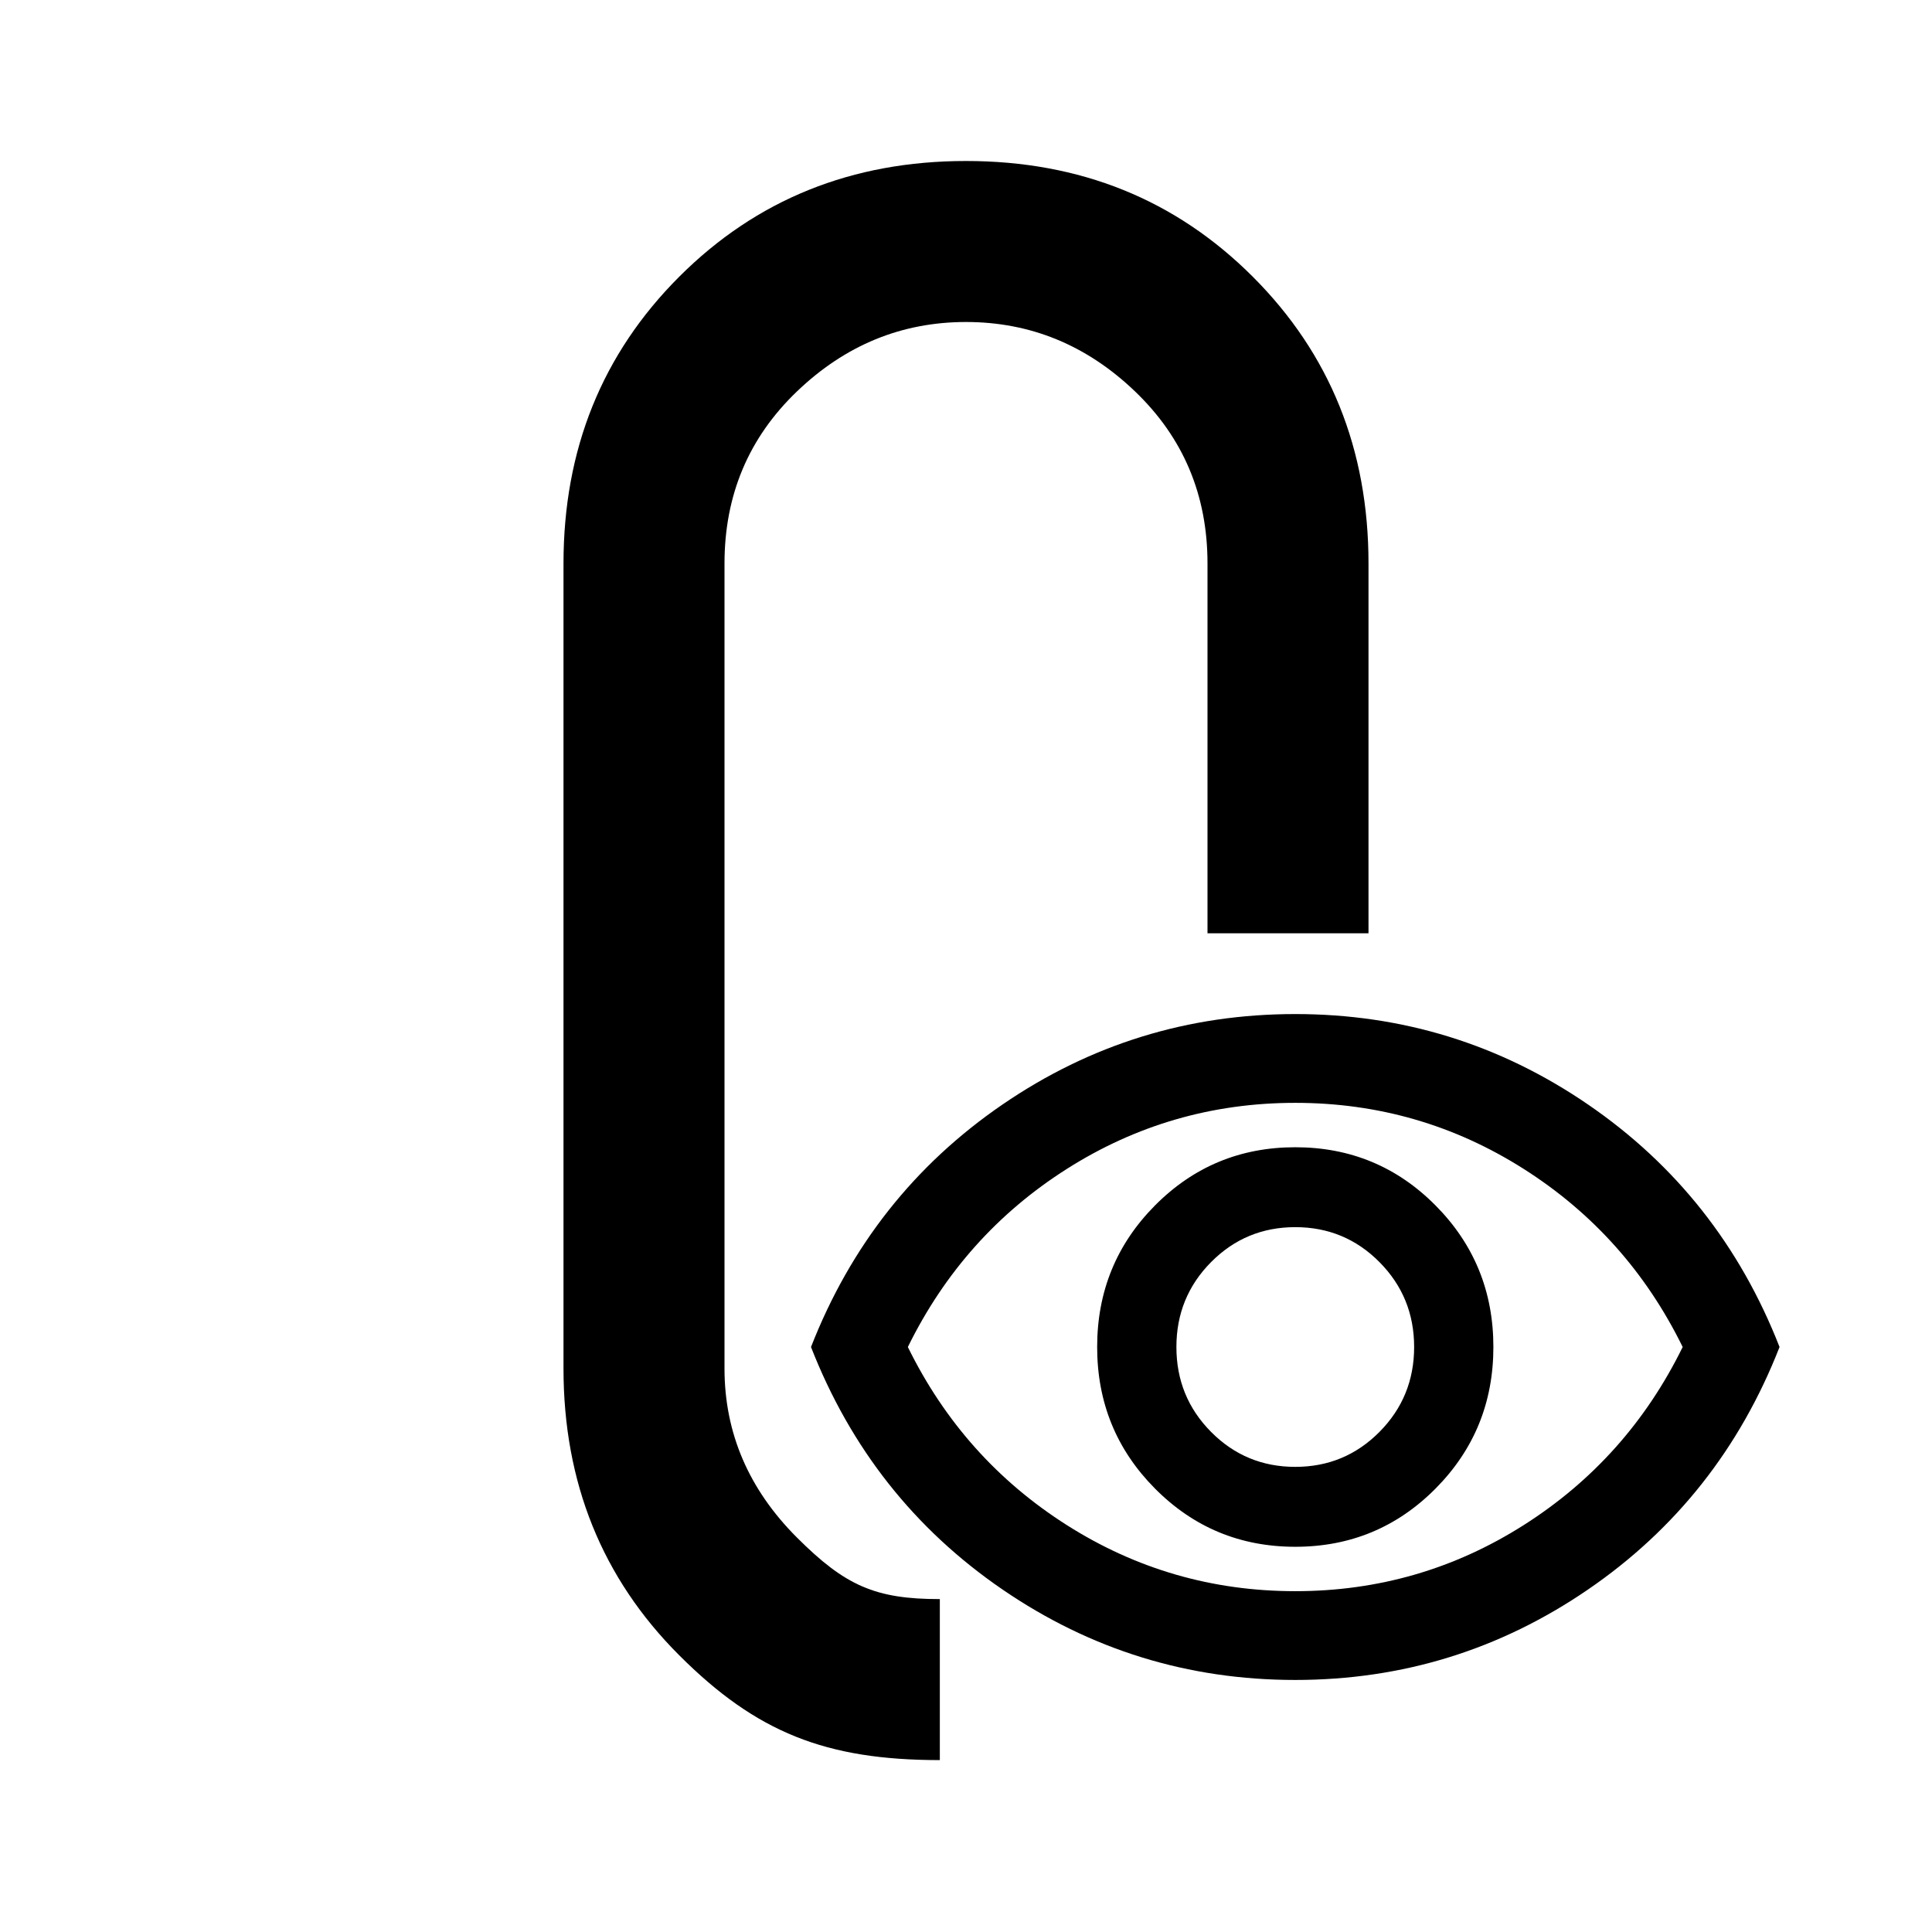 <?xml version="1.0" encoding="UTF-8" standalone="no"?>
<svg
   height="24px"
   viewBox="0 -960 960 960"
   width="24px"
   fill="#000000"
   version="1.1"
   id="svg1"
   sodipodi:docname="tabs-visible-symbolic.svg"
   inkscape:version="1.4.2 (ebf0e940d0, 2025-05-08)"
   xmlns:inkscape="http://www.inkscape.org/namespaces/inkscape"
   xmlns:sodipodi="http://sodipodi.sourceforge.net/DTD/sodipodi-0.dtd"
   xmlns="http://www.w3.org/2000/svg"
   xmlns:svg="http://www.w3.org/2000/svg">
  <defs
     id="defs1" />
  <sodipodi:namedview
     id="namedview1"
     pagecolor="#ffffff"
     bordercolor="#000000"
     borderopacity="0.25"
     inkscape:showpageshadow="2"
     inkscape:pageopacity="0.0"
     inkscape:pagecheckerboard="0"
     inkscape:deskcolor="#d1d1d1"
     inkscape:zoom="36.916667"
     inkscape:cx="12.013544"
     inkscape:cy="11.593679"
     inkscape:window-width="3164"
     inkscape:window-height="1690"
     inkscape:window-x="100"
     inkscape:window-y="132"
     inkscape:window-maximized="0"
     inkscape:current-layer="svg1" />
  <path
     d="m 643.612,-191.413 c 27.345,0 50.587,-9.651 69.729,-28.952 19.141,-19.301 28.712,-42.739 28.712,-70.312 0,-27.573 -9.571,-51.011 -28.712,-70.312 -19.141,-19.301 -42.384,-28.952 -69.729,-28.952 -27.345,0 -50.587,9.651 -69.729,28.952 -19.141,19.301 -28.712,42.739 -28.712,70.312 0,27.573 9.571,51.011 28.712,70.312 19.141,19.301 42.384,28.952 69.729,28.952 z m 0,-39.706 c -16.407,0 -30.352,-5.79 -41.837,-17.371 -11.485,-11.581 -17.227,-25.643 -17.227,-42.187 0,-16.544 5.742,-30.607 17.227,-42.187 11.485,-11.581 25.43,-17.371 41.837,-17.371 16.407,0 30.352,5.79 41.837,17.371 11.485,11.581 17.227,25.643 17.227,42.187 0,16.544 -5.742,30.607 -17.227,42.187 -11.485,11.581 -25.43,17.371 -41.837,17.371 z m 0,105.882 c -53.231,0 -101.722,-14.982 -145.473,-44.945 -43.751,-29.963 -75.471,-70.128 -95.159,-120.496 19.688,-50.367 51.408,-90.533 95.159,-120.496 43.751,-29.963 92.242,-44.945 145.473,-44.945 53.231,0 101.722,14.982 145.473,44.945 43.751,29.963 75.471,70.128 95.159,120.496 -19.688,50.367 -51.408,90.533 -95.159,120.496 -43.751,29.963 -92.242,44.945 -145.473,44.945 z m 0,-44.117 c 41.199,0 79.026,-10.937 113.48,-32.812 34.454,-21.875 60.796,-51.379 79.026,-88.511 -18.23,-37.132 -44.572,-66.636 -79.026,-88.511 -34.454,-21.875 -72.281,-32.812 -113.48,-32.812 -41.199,0 -79.026,10.937 -113.48,32.812 -34.454,21.875 -60.796,51.378 -79.026,88.511 18.23,37.132 44.572,66.636 79.026,88.511 34.454,21.875 72.281,32.812 113.48,32.812 z"
     id="path1"
     style="stroke-width:0.549"
     sodipodi:nodetypes="sssssssssssssssssssscssscsssscssscss" />
  <path
     d="M 680,-496.253 H 600 V -680 c 0,-34 -12,-62.5 -36,-85.5 -24,-23 -52,-34.5 -84,-34.5 -32,0 -60,11.5 -84,34.5 -24,23 -36,51.5 -36,85.5 v 400 c 0,32 12,60 36,84 24,24 38.998,30.582 70.998,30.582 v 80 C 410.331,-85.418 375.833,-99.167 337.5,-137.5 299.167,-175.833 280,-223.333 280,-280 v -400 c 0,-56.667 19.167,-104.167 57.5,-142.5 38.333,-38.333 85.833,-57.5 142.5,-57.5 56.667,0 104.167,19.167 142.5,57.5 38.333,38.333 57.5,85.833 57.5,142.5 z"
     id="path1-2"
     sodipodi:nodetypes="ccsssssssccsssssssc" />
</svg>
